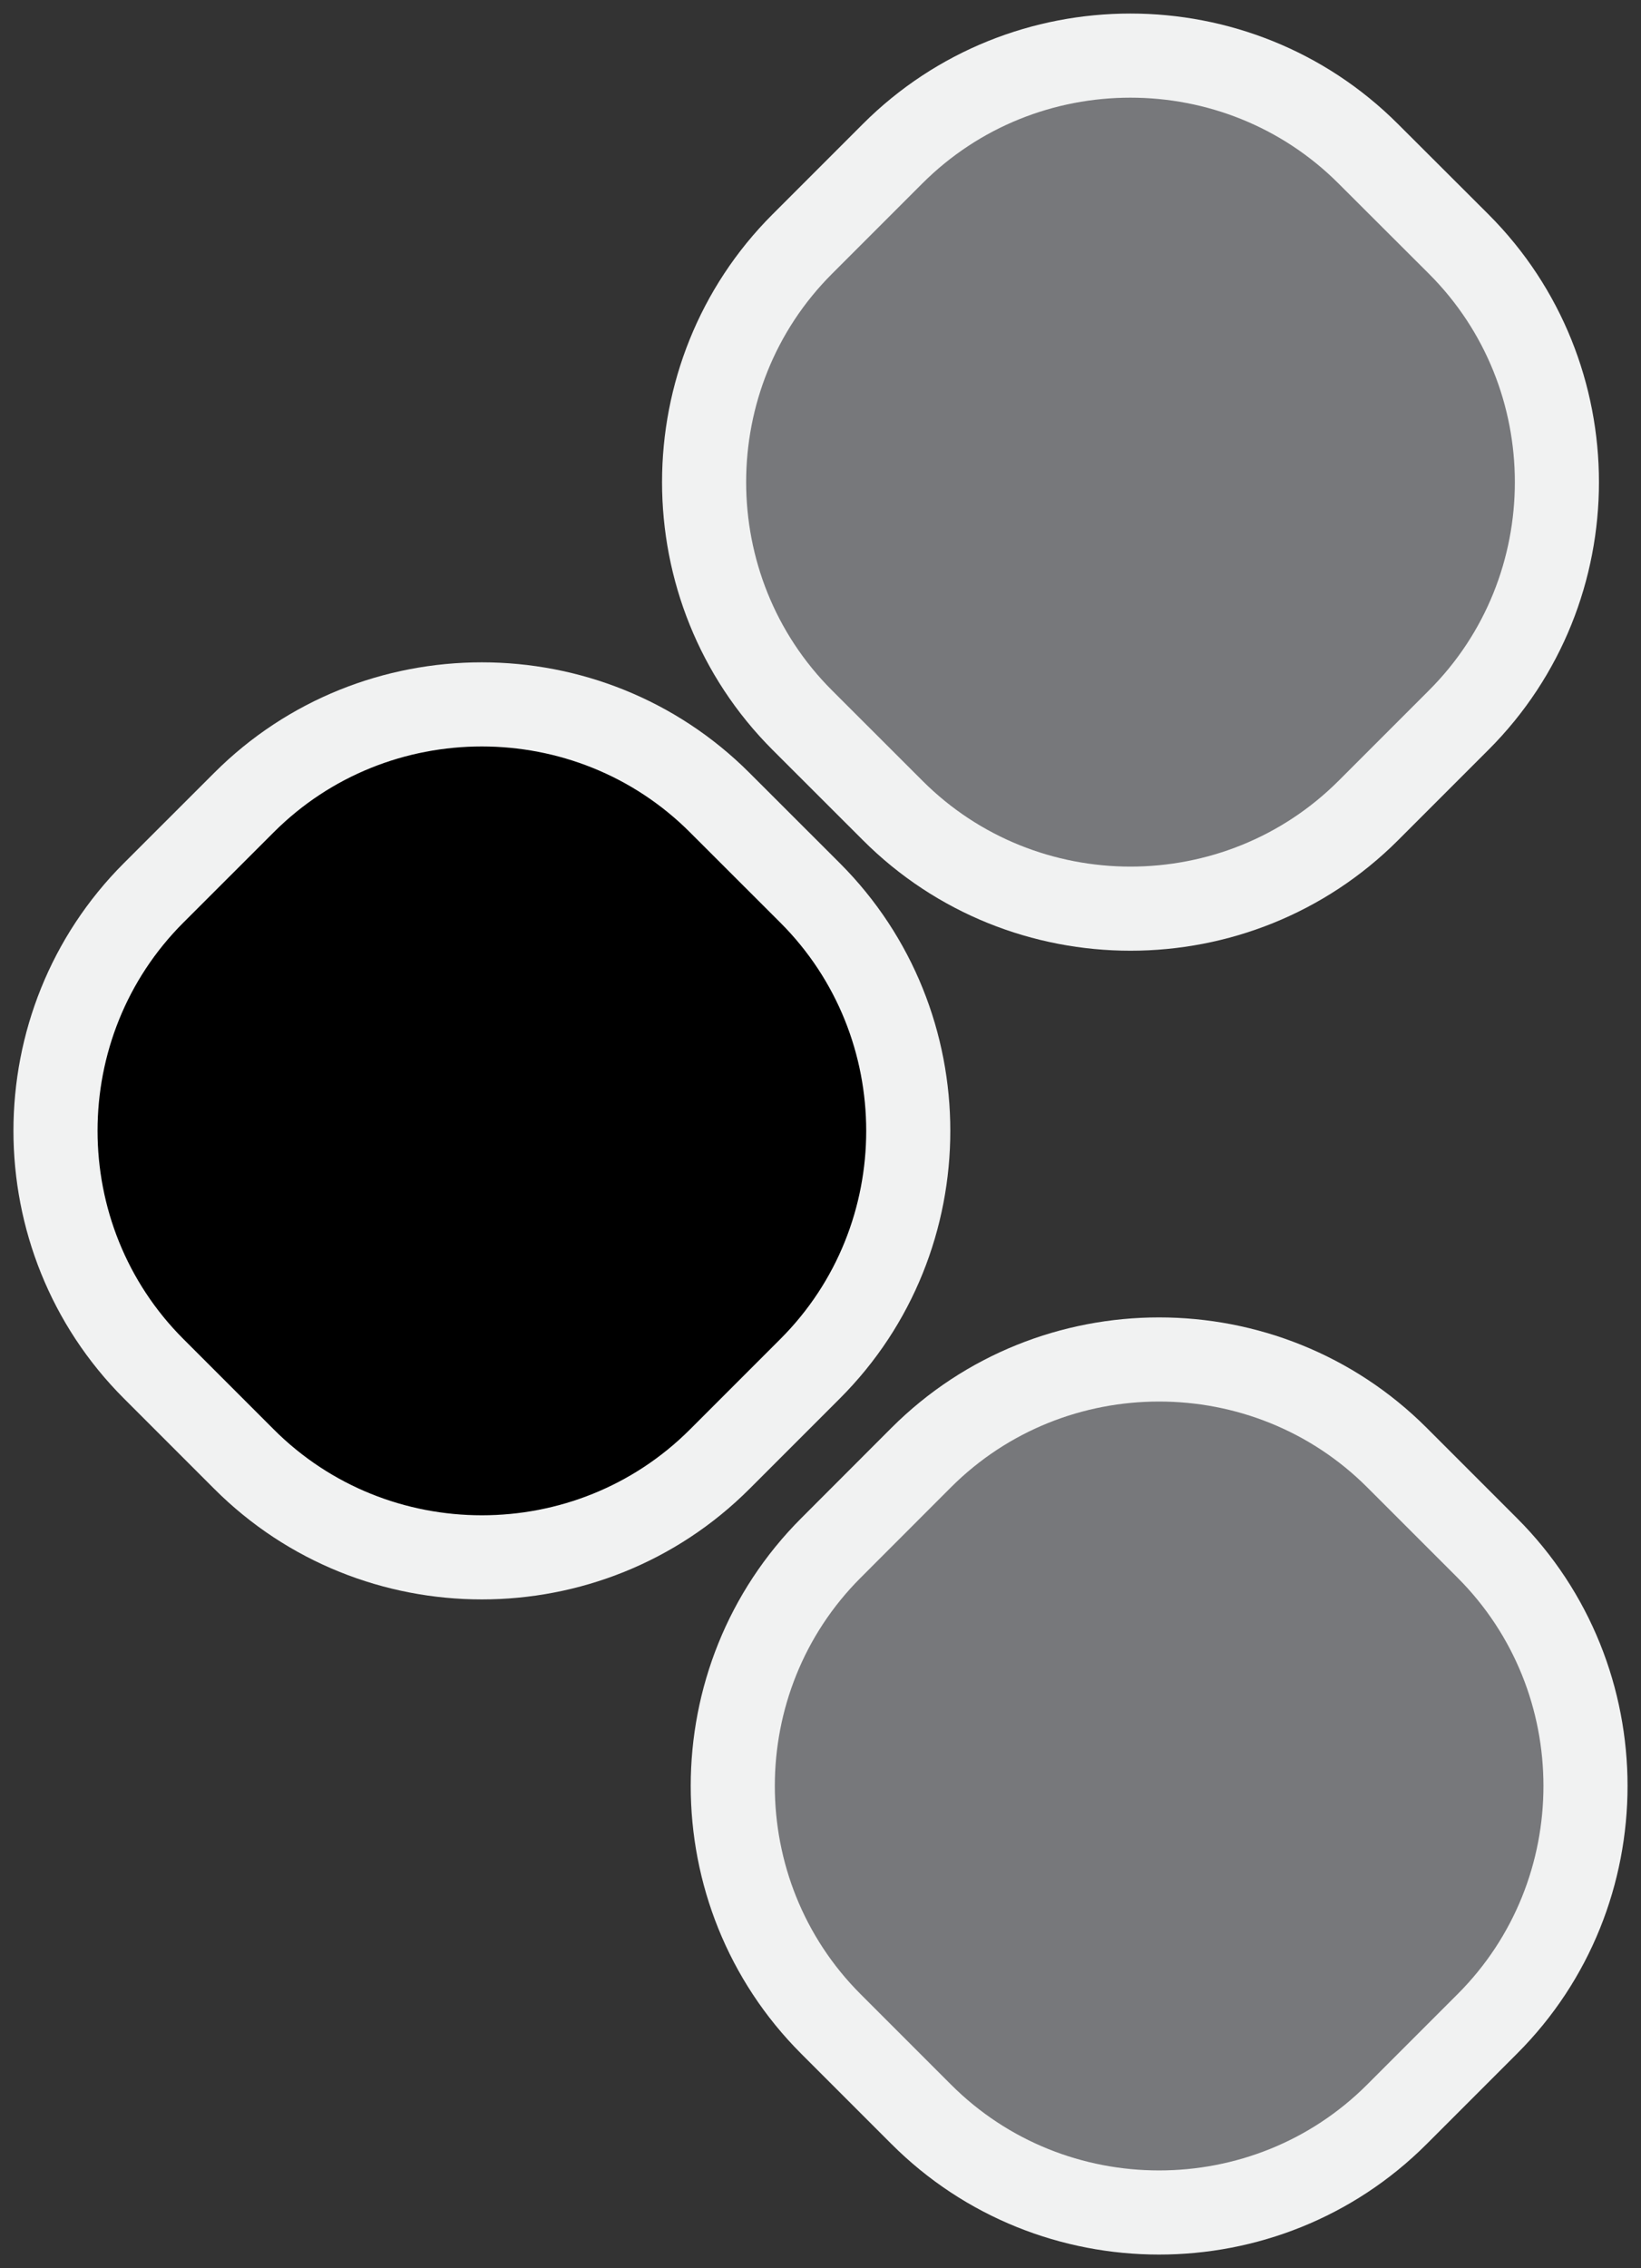 <?xml version="1.0" encoding="utf-8"?>
<!-- Generator: Adobe Illustrator 16.0.0, SVG Export Plug-In . SVG Version: 6.00 Build 0)  -->
<!DOCTYPE svg PUBLIC "-//W3C//DTD SVG 1.1//EN" "http://www.w3.org/Graphics/SVG/1.1/DTD/svg11.dtd">
<svg version="1.1" id="Слой_1" xmlns="http://www.w3.org/2000/svg" xmlns:xlink="http://www.w3.org/1999/xlink" x="0px" y="0px"
	 width="19.513px" height="26.961px" viewBox="0 0 19.513 26.961" enable-background="new 0 0 19.513 26.961" xml:space="preserve">
<rect x="0" y="0" width="19.513" height="26.961" fill="#333333" stroke="none"/>
<path fill="#77787B" d="M17.686,18.401c1.556,1.556,1.556,4.101,0,5.656l-1.076,1.076c-1.556,1.556-4.101,1.555-5.656-0.001
	l-1.074-1.074c-1.556-1.556-1.555-4.102,0-5.657l1.074-1.075c1.556-1.555,4.101-1.555,5.657,0L17.686,18.401z"/>
<path fill="none" stroke="#F1F2F2" stroke-miterlimit="10" d="M17.686,18.401c1.556,1.556,1.556,4.101,0,5.656l-1.076,1.076
	c-1.556,1.556-4.101,1.555-5.656-0.001l-1.074-1.074c-1.556-1.556-1.555-4.102,0-5.657l1.074-1.075c1.556-1.555,4.101-1.555,5.657,0
	L17.686,18.401z"/>
<path d="M9.633,10.614c1.556,1.556,1.556,4.101,0,5.656l-1.075,1.075c-1.556,1.556-4.101,1.556-5.657-0.001l-1.074-1.074
	c-1.556-1.556-1.556-4.102,0-5.657l1.074-1.073c1.555-1.556,4.101-1.556,5.657,0L9.633,10.614z"/>
<path fill="none" stroke="#F1F2F2" stroke-miterlimit="10" d="M9.633,10.614c1.556,1.556,1.556,4.101,0,5.656l-1.075,1.075
	c-1.556,1.556-4.101,1.556-5.657-0.001l-1.074-1.074c-1.556-1.556-1.556-4.102,0-5.657l1.074-1.073c1.555-1.556,4.101-1.556,5.657,0
	L9.633,10.614z"/>
<path fill="#77787B" d="M17.346,2.902c1.556,1.556,1.556,4.102,0,5.657l-1.075,1.075c-1.556,1.556-4.101,1.556-5.656,0L9.539,8.559
	c-1.556-1.556-1.555-4.102,0-5.657l1.074-1.074c1.556-1.556,4.101-1.556,5.657,0L17.346,2.902z"/>
<path fill="none" stroke="#F1F2F2" stroke-miterlimit="10" d="M17.346,2.902c1.556,1.556,1.556,4.102,0,5.657l-1.075,1.075
	c-1.556,1.556-4.101,1.556-5.656,0L9.539,8.559c-1.556-1.556-1.555-4.102,0-5.657l1.074-1.074c1.556-1.556,4.101-1.556,5.657,0
	L17.346,2.902z"/>
</svg>
